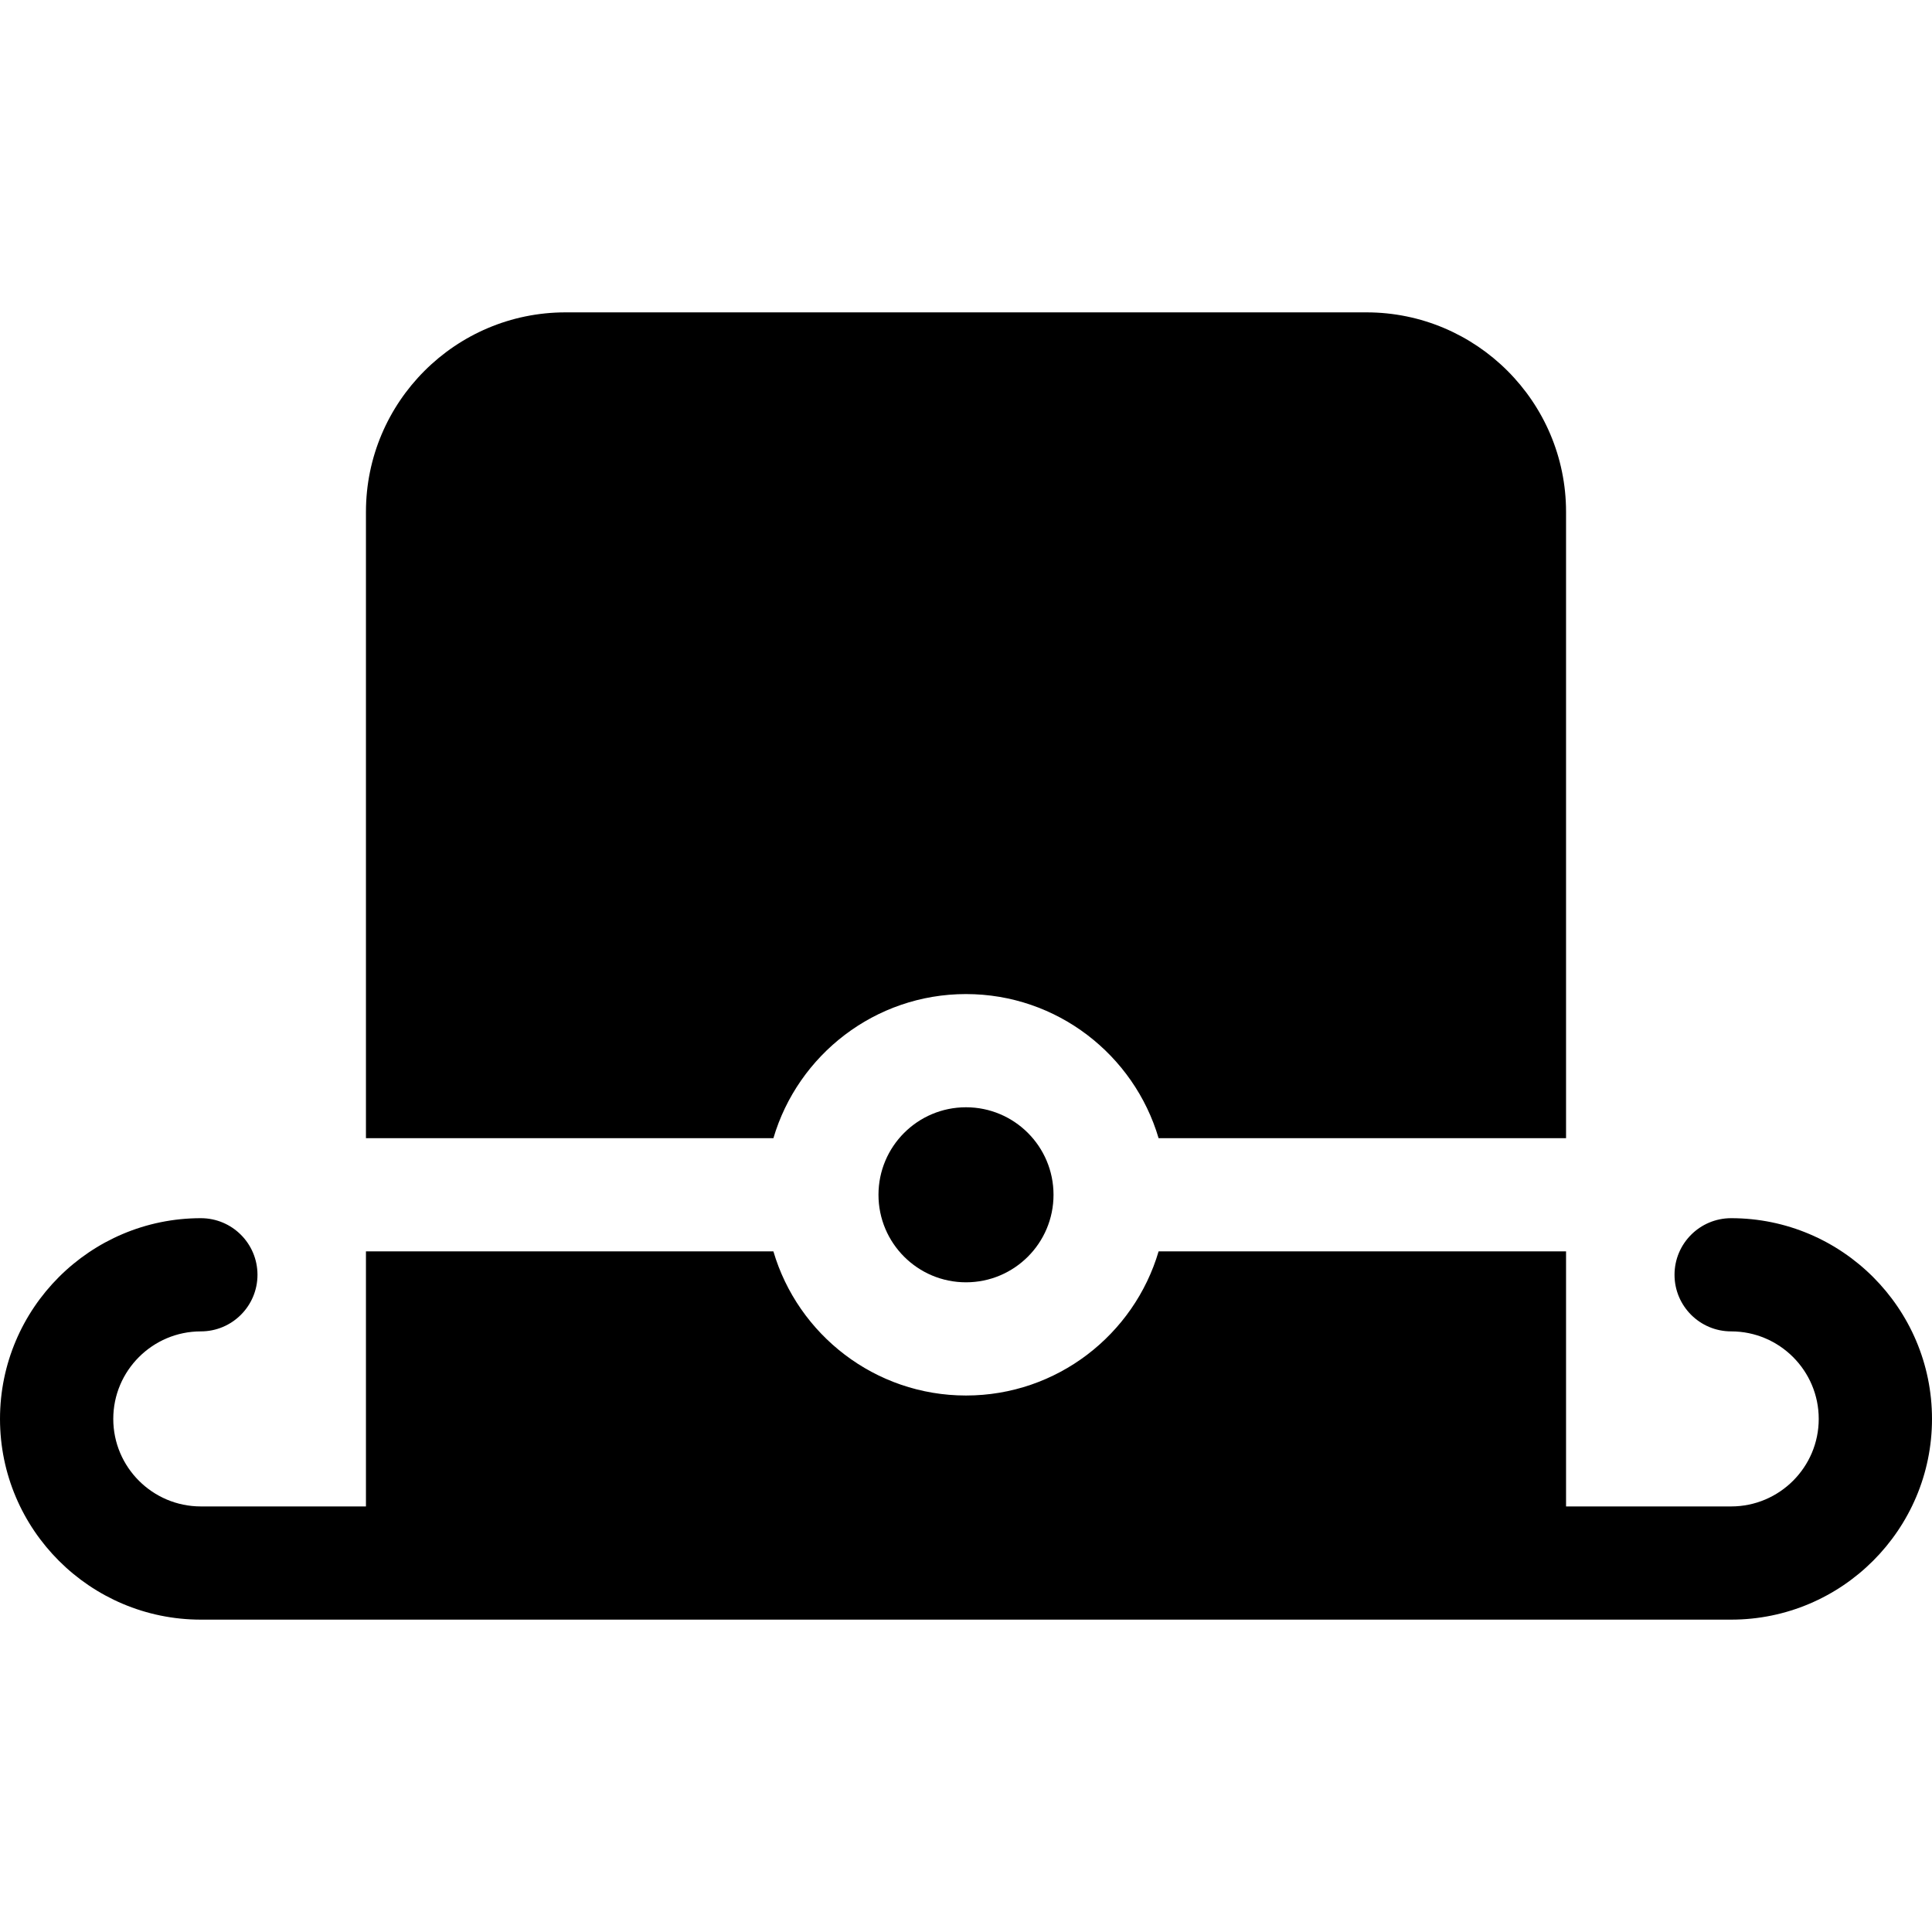 <svg id="Layer_1" enable-background="new 0 0 512 512" height="512" viewBox="0 0 512 512" width="512" xmlns="http://www.w3.org/2000/svg"><g><circle cx="256" cy="316.632" r="23.194"/><path d="m256 263.438c24.125 0 44.55 16.143 51.041 38.194h107.979v-165.972c0-29.16-23.73-52.88-52.89-52.88h-212.26c-29.16 0-52.89 23.72-52.89 52.88v165.973h107.979c6.491-22.052 26.916-38.195 51.041-38.195z"/><path d="m458.775 322.831c-8.289 0-15.009 6.716-15.009 15s6.72 15 15.009 15c12.796 0 23.208 10.405 23.208 23.195s-10.411 23.194-23.208 23.194h-43.755v-67.588h-107.979c-6.491 22.051-26.917 38.194-51.041 38.194-24.125 0-44.55-16.143-51.041-38.194h-107.979v67.588h-43.754c-12.797 0-23.208-10.405-23.208-23.194s10.411-23.195 23.208-23.195c8.289 0 15.009-6.716 15.009-15s-6.72-15-15.009-15c-29.349 0-53.226 23.863-53.226 53.195s23.877 53.194 53.226 53.194h405.549c29.348 0 53.225-23.863 53.225-53.194s-23.877-53.195-53.225-53.195z"/></g></svg>